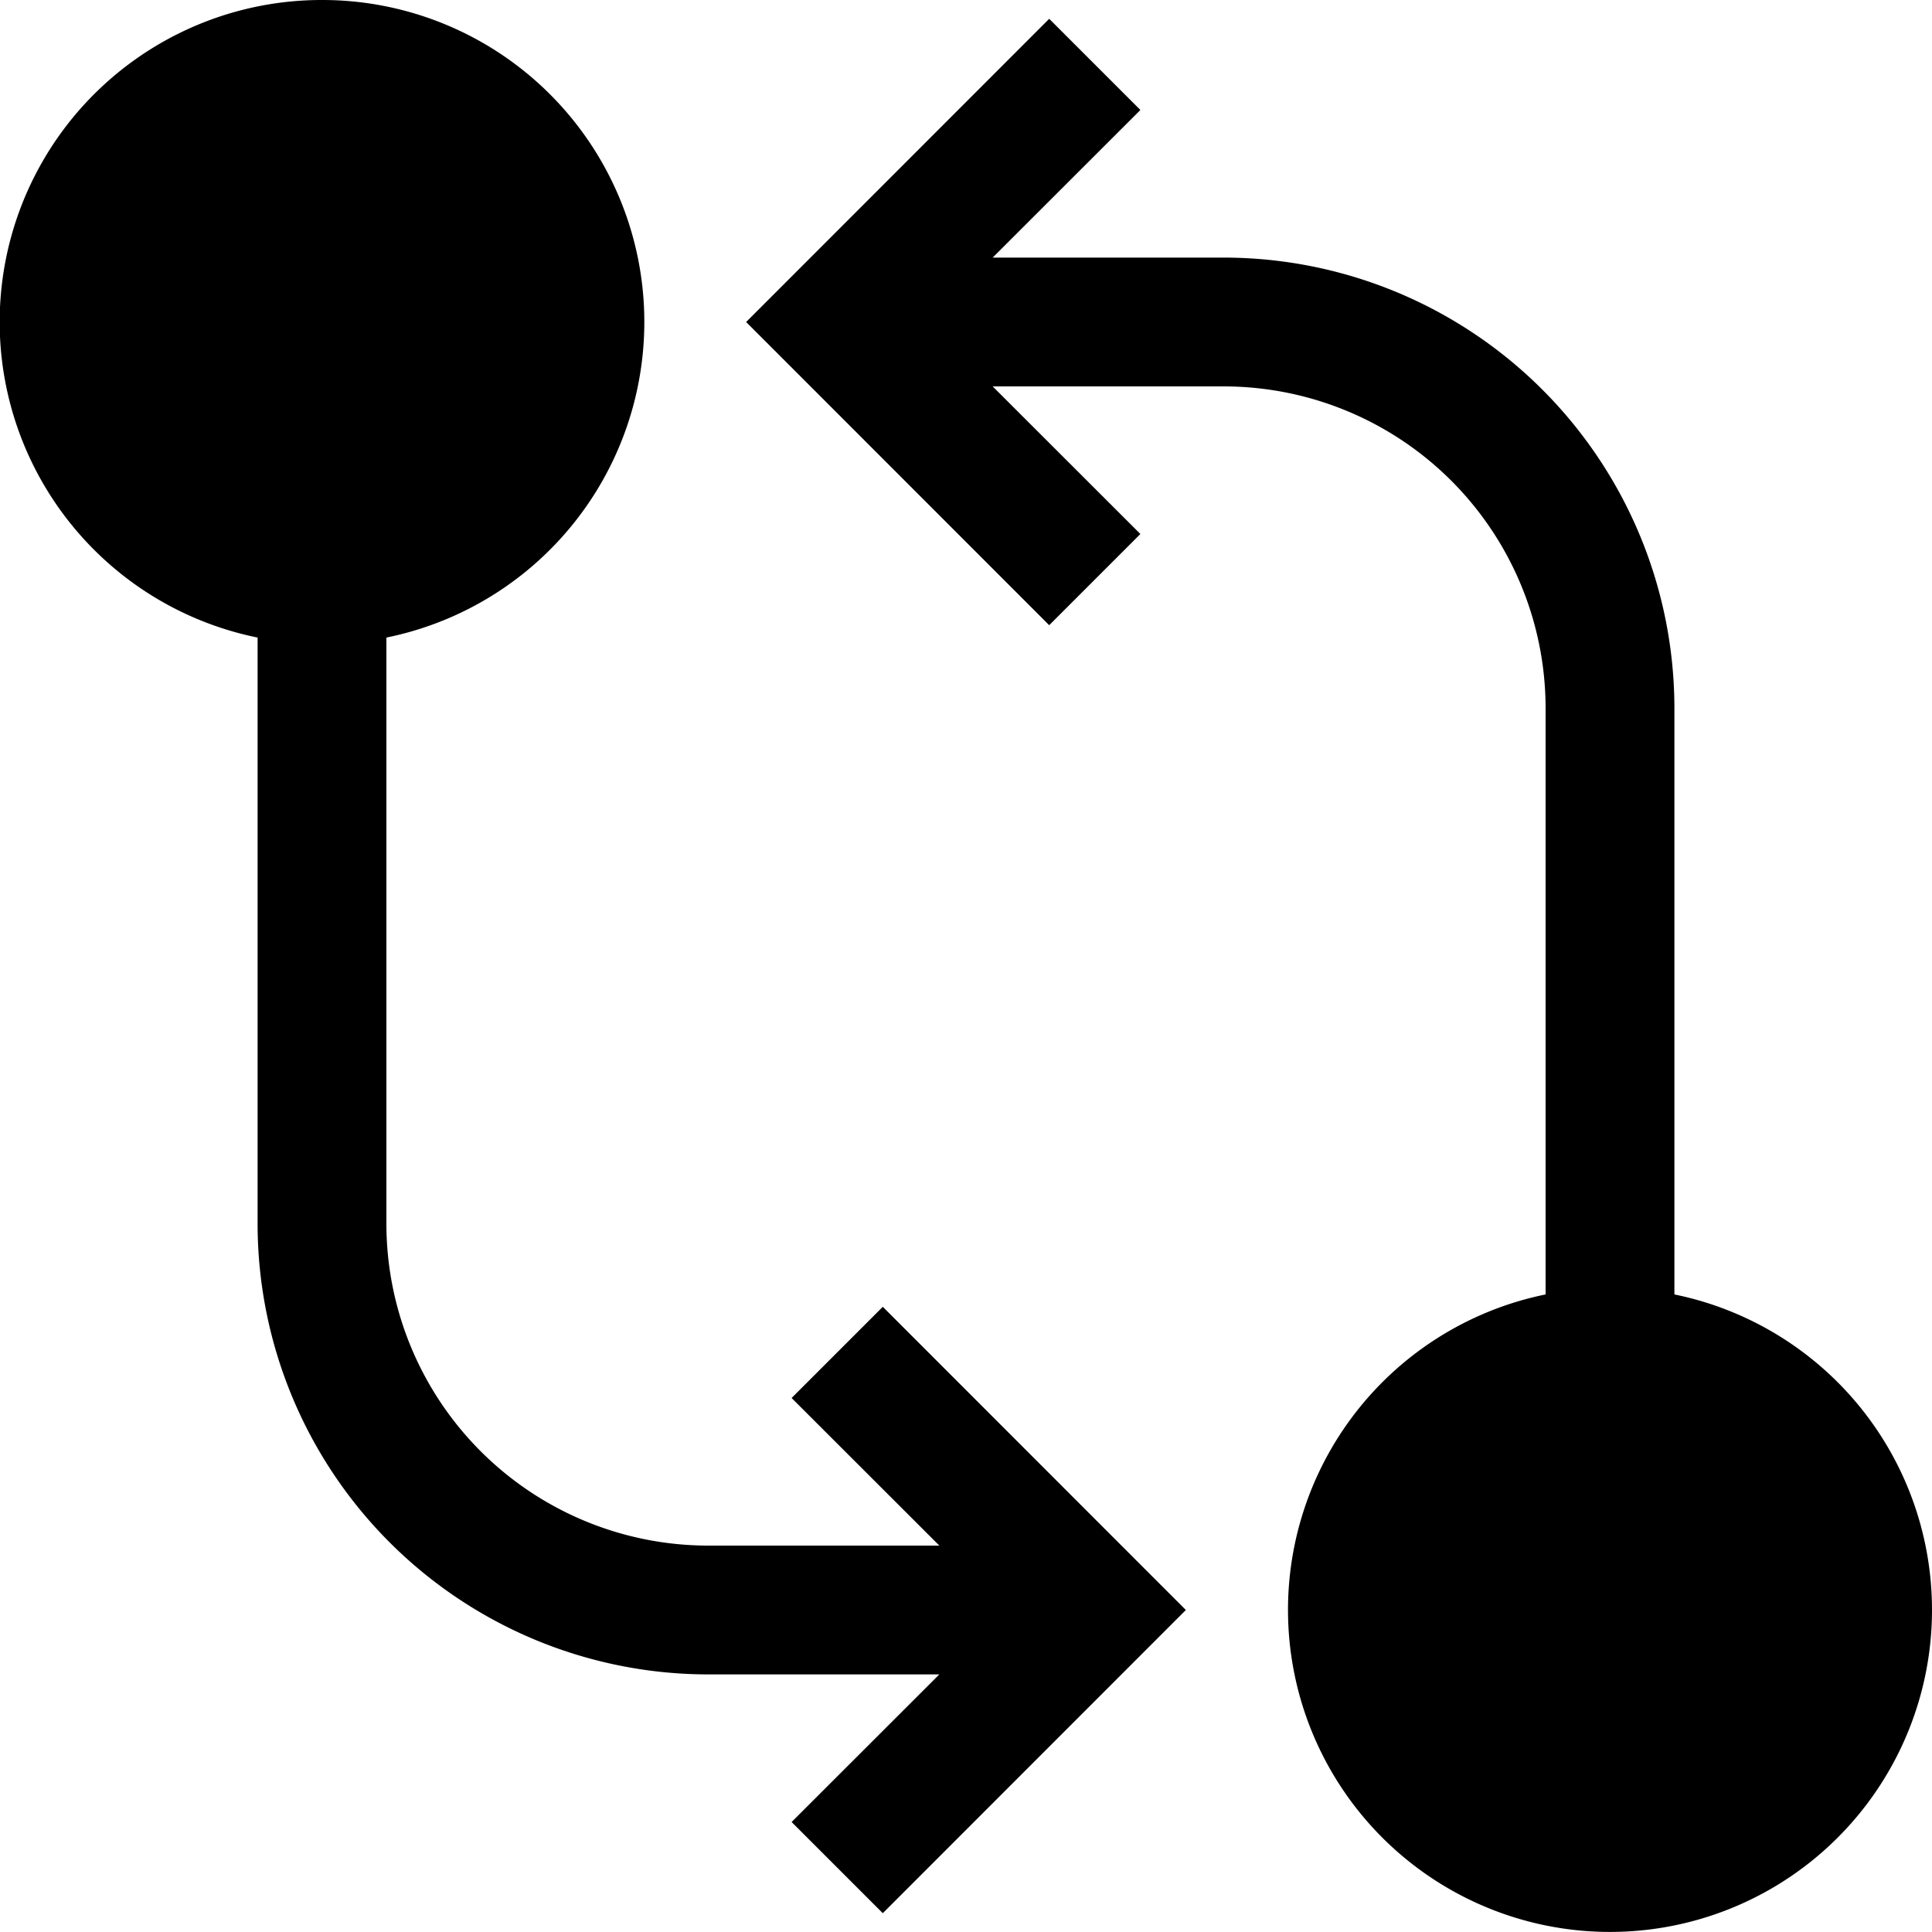 <svg viewBox="0 0 15 15" fill="none" xmlns="http://www.w3.org/2000/svg" height="1em" width="1em">
  <path d="M2.5 0A2.5 2.5 0 0 0 2 4.95V9.5A3.5 3.5 0 0 0 5.5 13h1.793l-1.147 1.146.708.708L9.207 12.5l-2.353-2.354-.708.708L7.293 12H5.5A2.5 2.5 0 0 1 3 9.5V4.95A2.5 2.5 0 0 0 2.5 0Zm6.354.854L8.146.146 5.793 2.5l2.353 2.354.708-.708L7.707 3H9.5A2.5 2.5 0 0 1 12 5.5v4.55a2.5 2.5 0 1 0 1 0V5.5A3.5 3.5 0 0 0 9.5 2H7.707L8.854.854Z" fill="#000"/>
</svg>
